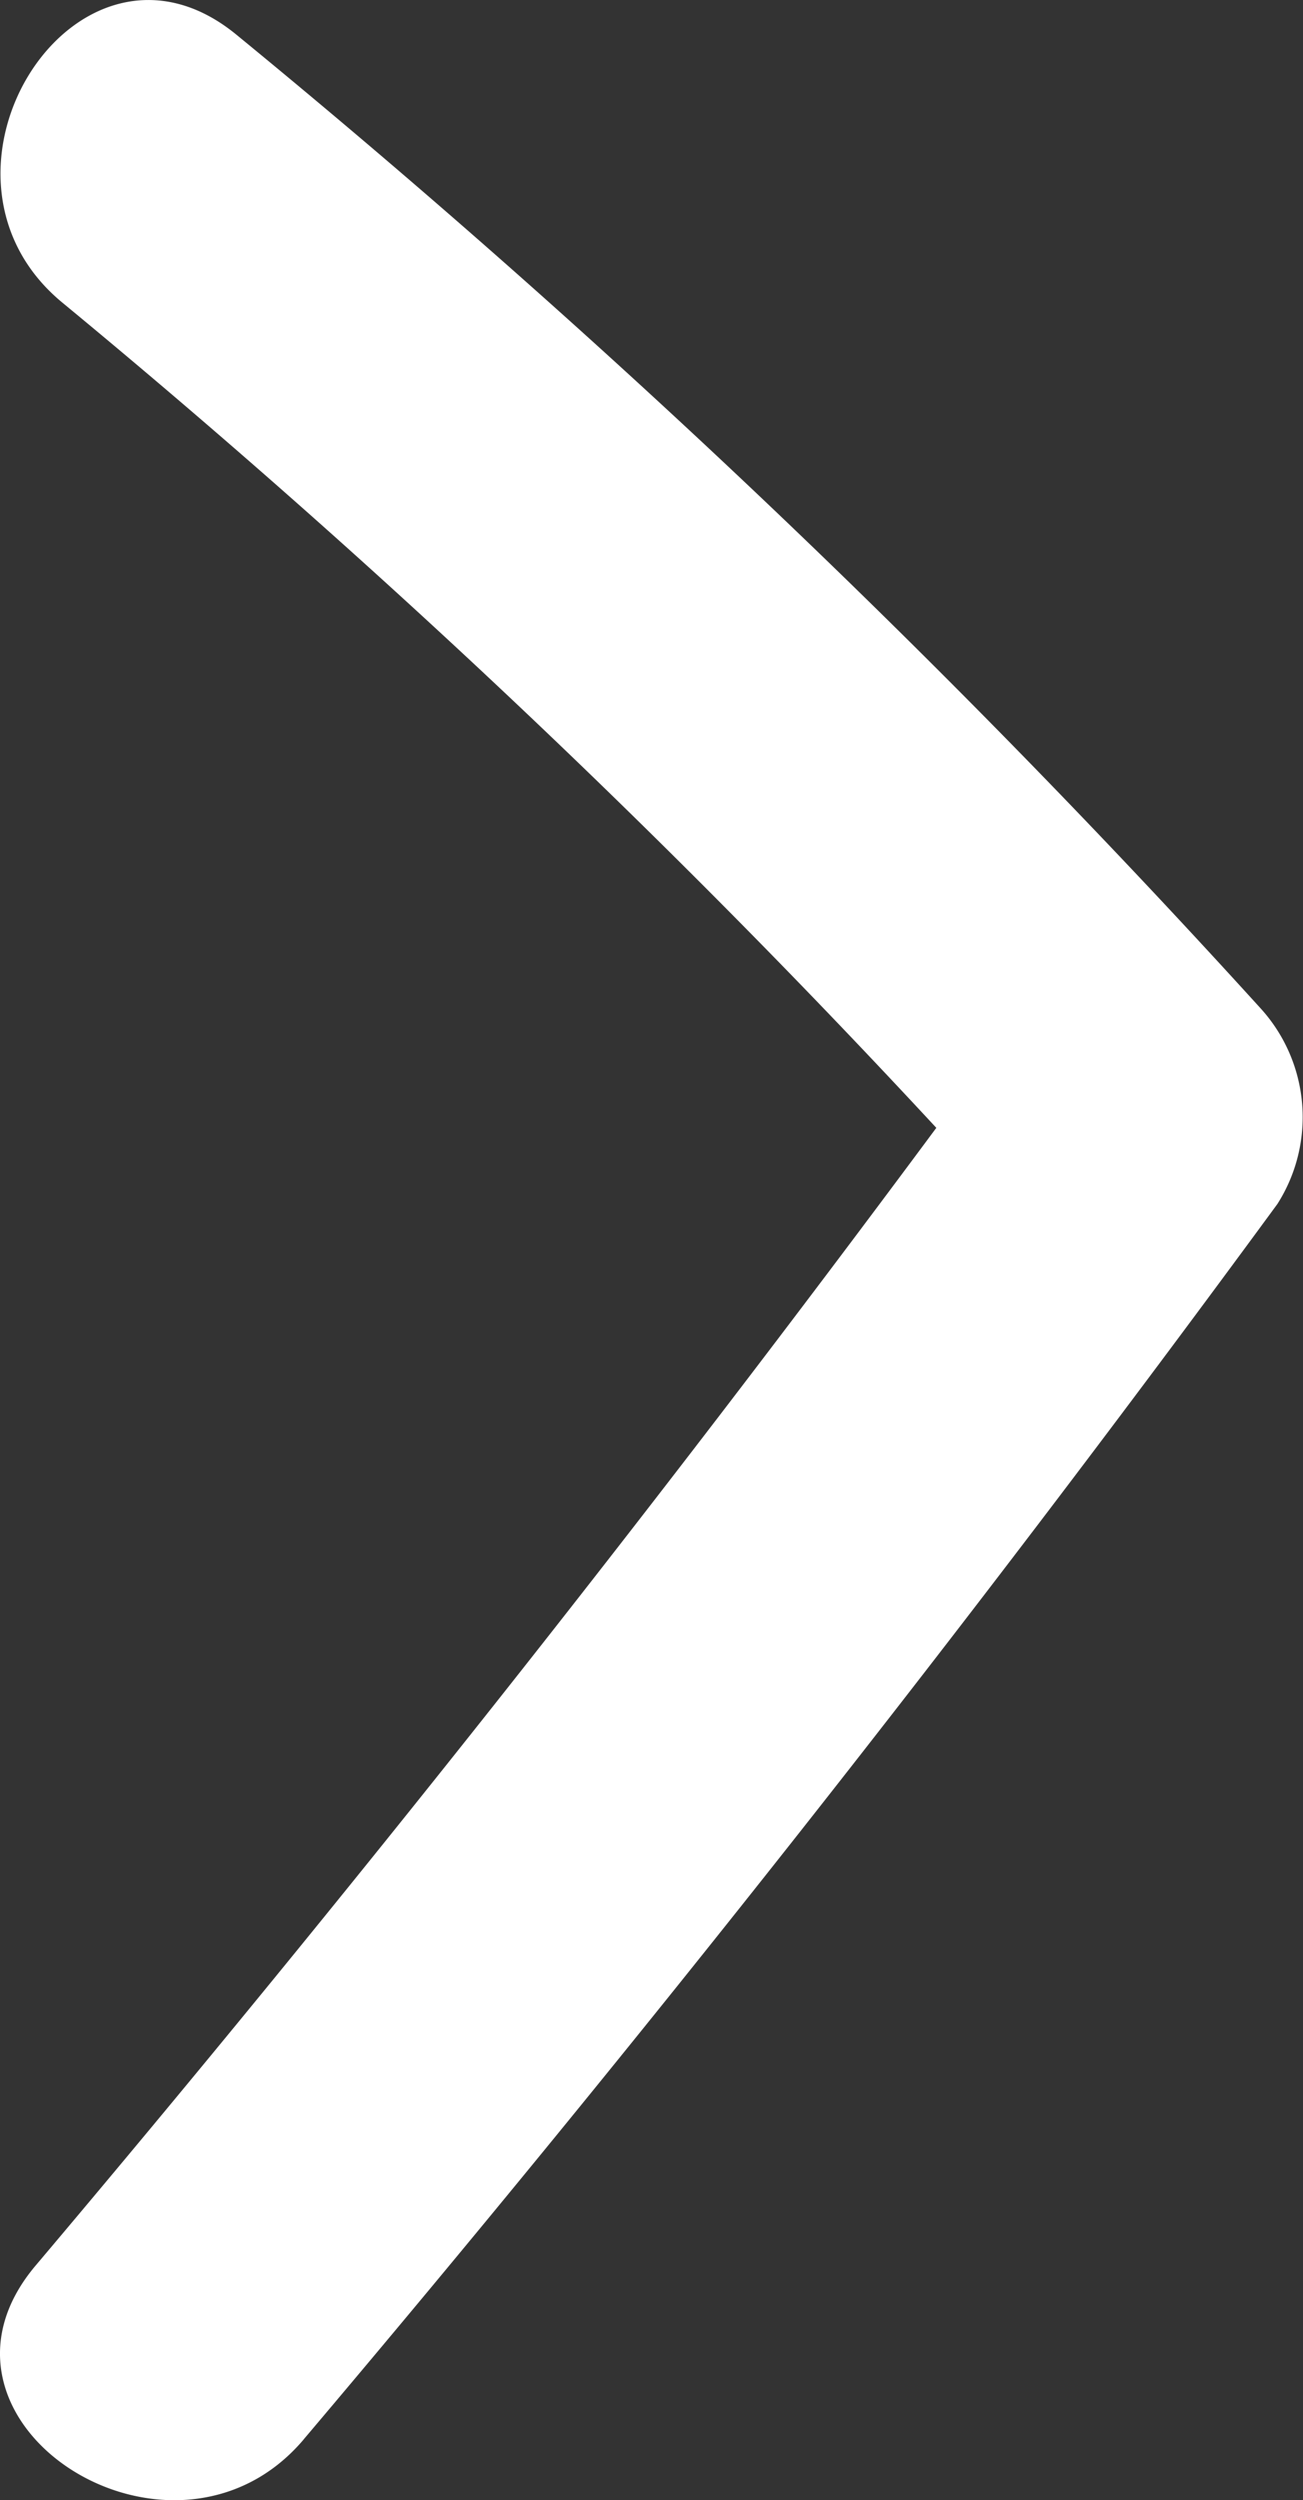 <svg xmlns="http://www.w3.org/2000/svg" width="40.784" height="78.246" viewBox="0 0 40.784 78.246">
  <rect x="0" y="0" width="40.784" height="78.246" fill="#333333" stroke="none"/>
  <path id="Path_172" data-name="Path 172" d="M238.111,76.346q15.911-18.8,30.477-38.662a5.061,5.061,0,0,0-.494-6.089,300.906,300.906,0,0,0-32.081-30.5c-4.969-4.088-10.372,4.335-5.448,8.385A281.861,281.861,0,0,1,257.913,35.3q-13.528,18.242-28.187,35.6c-4.152,4.906,4.276,10.3,8.385,5.448" transform="translate(-228.606 -0.003)" fill="#fff"/>
</svg>
